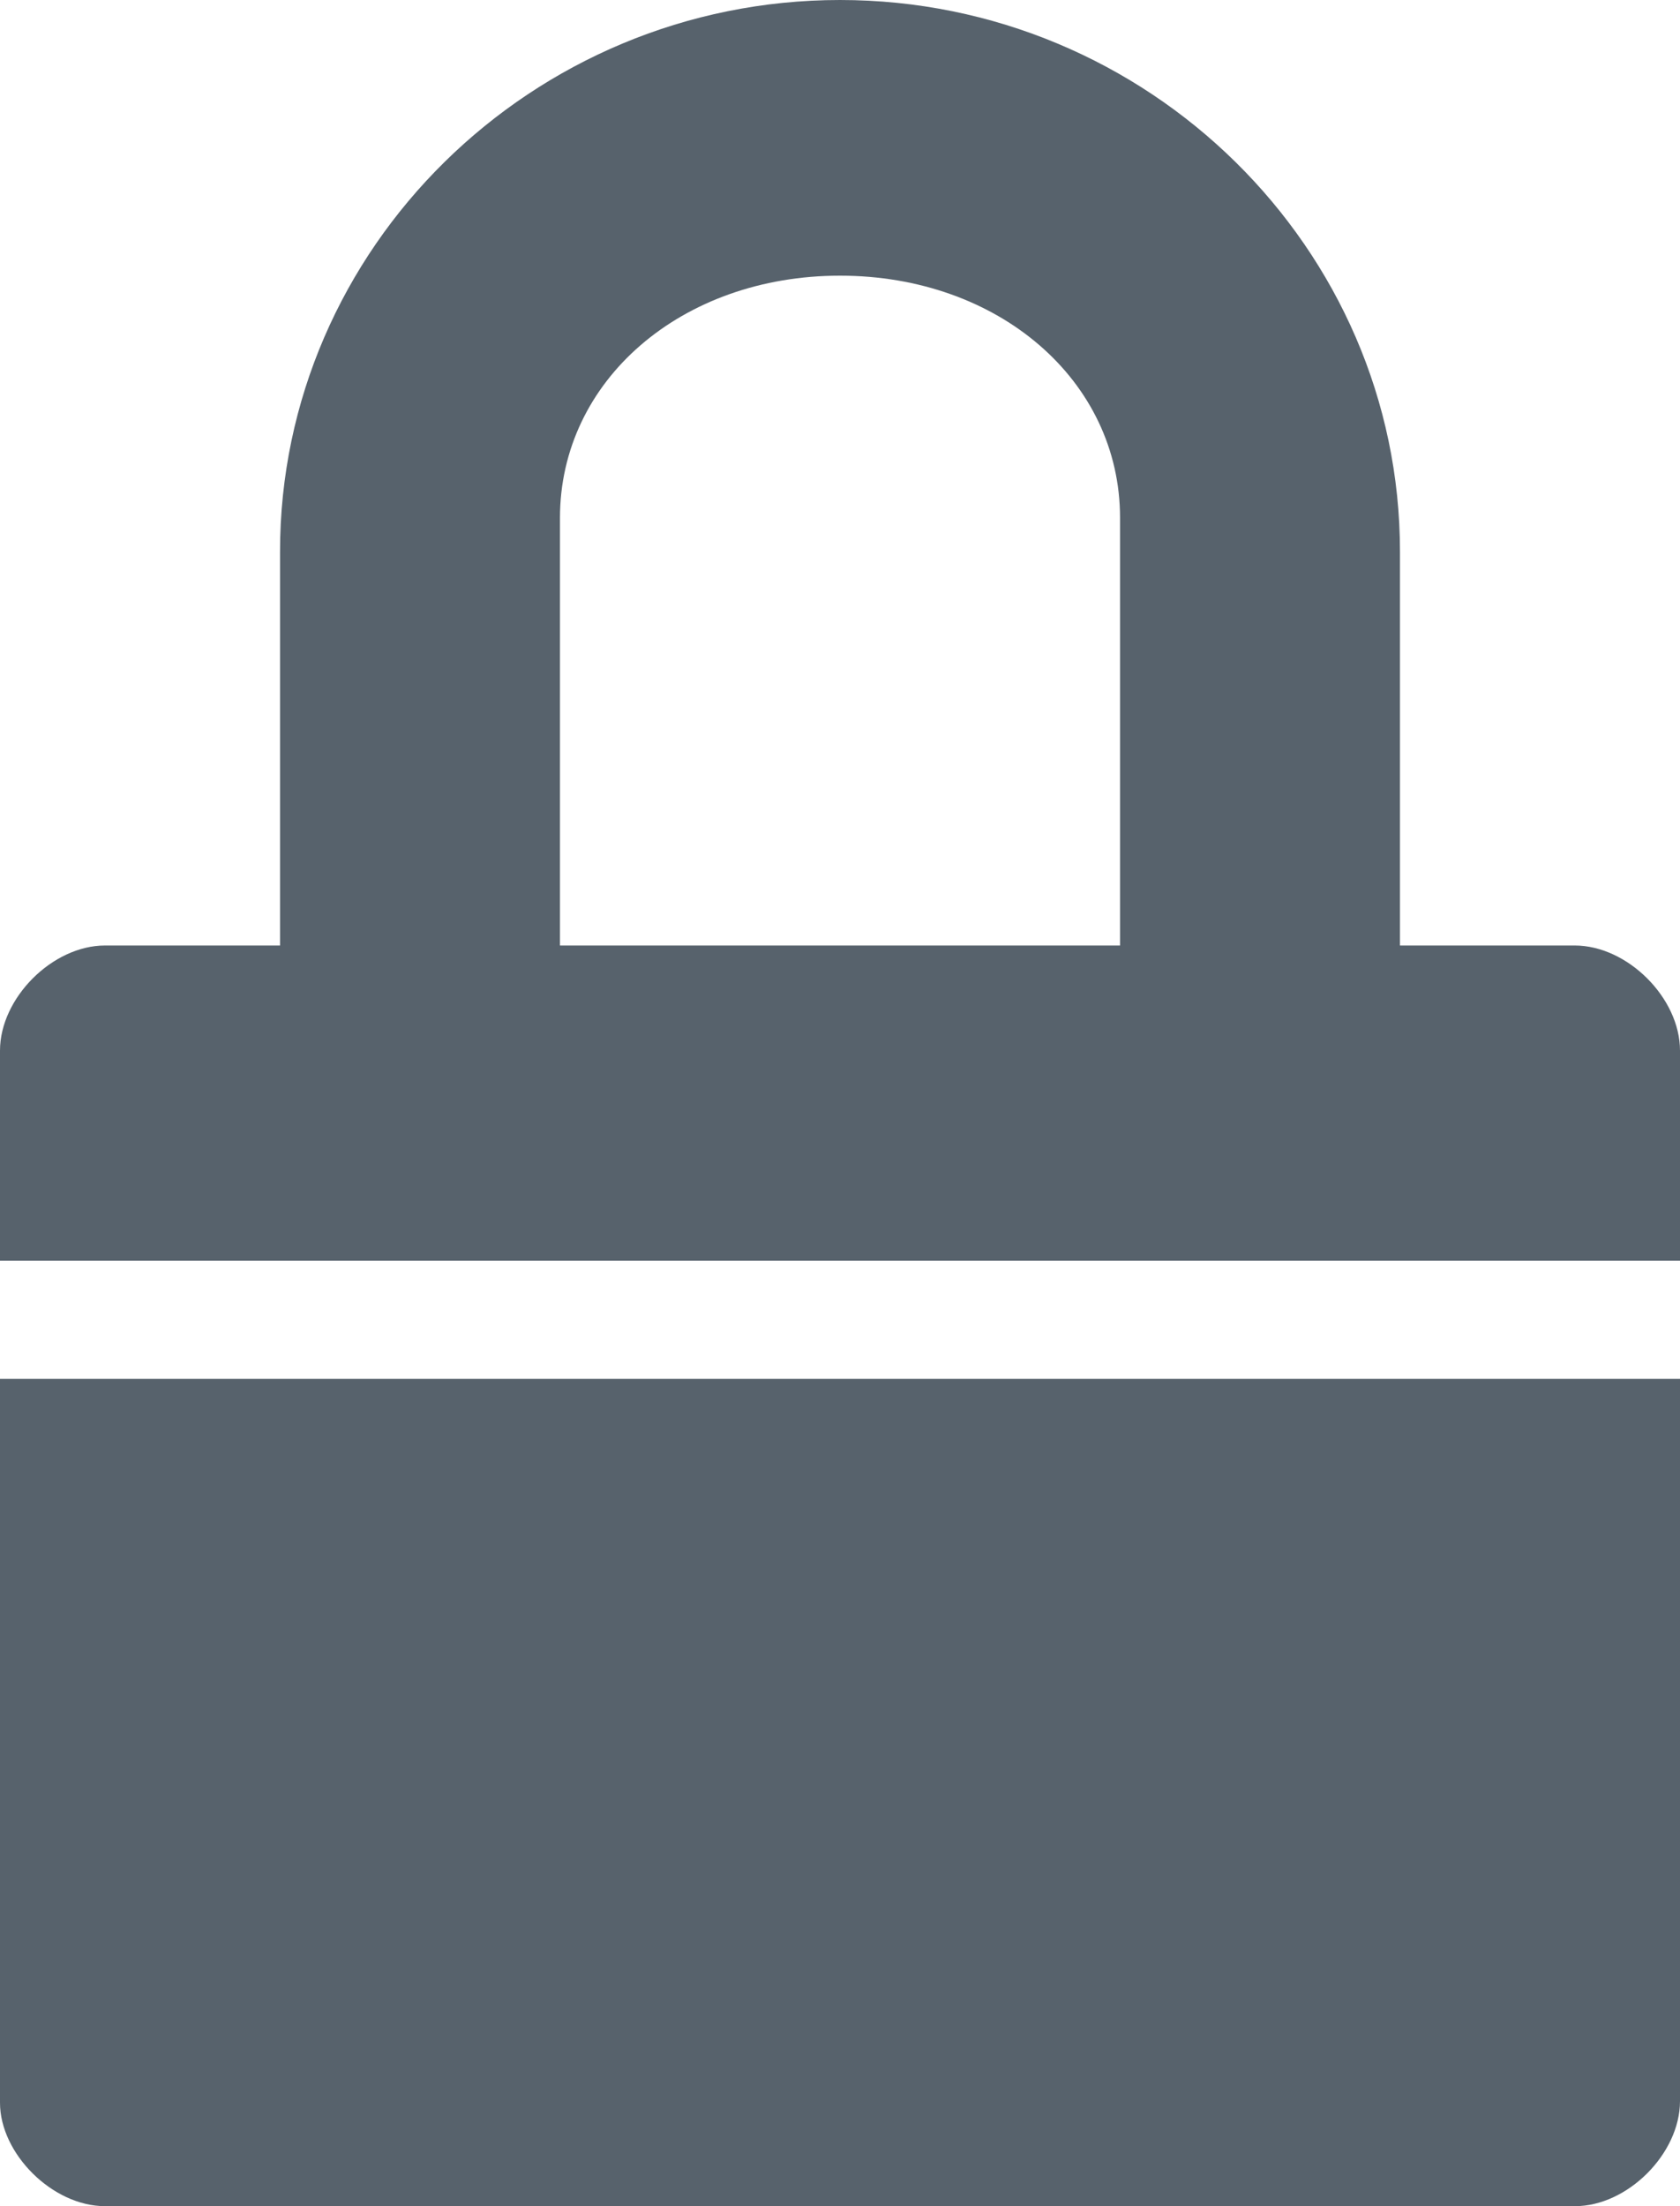 <svg width="16" height="21" viewBox="0 0 16 21" xmlns="http://www.w3.org/2000/svg"><title>icon-lock</title><path d="M13.333 9V5.25C13.333 2.362 10.933 0 8 0 5.067 0 2.667 2.362 2.667 5.25V9H1c-.5 0-1 .5-1 1v2h16v-2c0-.5-.5-1-1.003-1h-1.664zm-2.666 0H5.333V4.93C5.333 3.622 6.49 2.624 8 2.624c1.51 0 2.667.998 2.667 2.304V9zM0 20.016C0 20.5.5 21 1 21h14c.5 0 1-.5 1-1v-6.875H0s-.004 6.854 0 6.89z" fill="#57626C" fill-rule="evenodd"/></svg>
